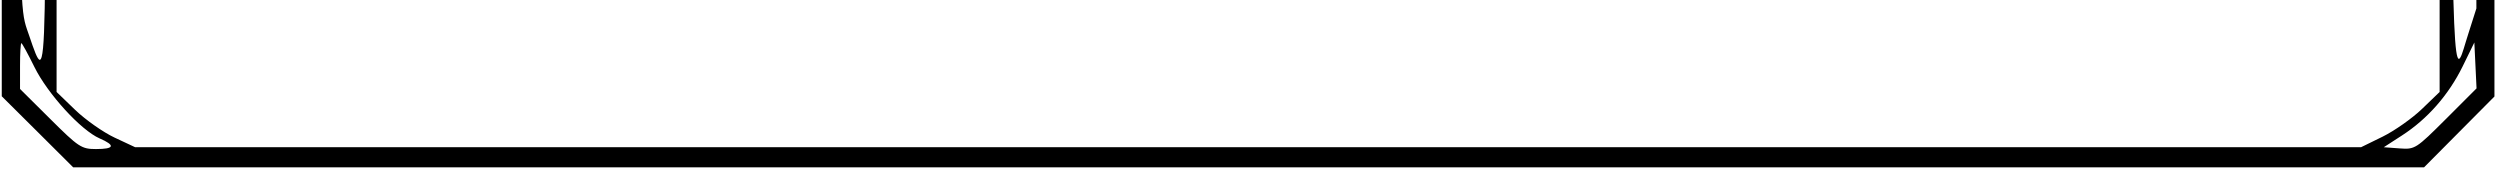 <?xml version="1.0"?>
<svg width="342" height="24" xmlns="http://www.w3.org/2000/svg" xmlns:svg="http://www.w3.org/2000/svg">
 <g class="layer">
  <title>Layer 1</title>
  <path clip-rule="evenodd" d="m0.24,-307.24l4.87,-4.88l4.86,-4.88l160.75,0l160.75,0l4.89,4.86l4.88,4.87l0,160.23l0,160.24l-4.82,4.85l-4.81,4.84l-160.8,0l-160.8,0l-4.88,-4.86l-4.89,-4.86l0,-42.52l0,-42.51l-4.37,-3.75l-4.38,-3.74l-0.14,-3.56l-0.15,-3.56l4.52,-3.83l4.52,-3.84l-0.04,-13.58l-0.03,-13.59l-4.47,-3.66l-4.46,-3.67l0.03,-3.58l0.02,-3.59l4.48,-3.7l4.47,-3.71l0,-13.54l-0.01,-13.54l-4.49,-3.73l-4.5,-3.73l0,-3.57l0,-3.56l4.47,-3.7l4.47,-3.7l0.03,-13.52l0.03,-13.52l-4.5,-3.87l-4.5,-3.86l0,-3.45l0,-3.44l4.5,-3.85l4.5,-3.85l-0.03,-13.56l-0.03,-13.56l-4.47,-3.66l-4.47,-3.66l0.01,-3.59l0,-3.58l4.5,-3.73l4.49,-3.74l0,-8.25l0,-8.26zm6,8.98c0,3.98 -0.13,4.75 -0.78,4.75c-0.57,0 -0.69,0.29 -0.46,1.04c0.32,1.01 -0.89,2.96 -1.84,2.96c-0.67,0 -0.49,-5.13 0.27,-7.54c0.87,-2.76 2.25,-5.95 2.57,-5.95c0.13,0 0.24,2.13 0.24,4.74zm-1.96,-3.95c2.35,-4.65 4.76,-7.58 8.04,-9.77l3.04,-2.02l-2.45,0c-2.38,0 -2.54,0.09 -6.31,3.88l-3.86,3.89l0.02,3.49l0.02,3.48l1.5,-2.95zm23.46,3.53c0,0.27 -8.52,10.93 -12.86,16.1l-1.1,1.32l-0.01,-1.25c-0.02,-1.7 11.66,-16.5 13.01,-16.5c0.53,0 0.96,0.15 0.96,0.33zm0,37.91c0,-0.28 -1.73,-2.44 -8.96,-11.18c-2.54,-3.06 -4.71,-5.56 -4.83,-5.56c-0.11,0 -0.21,0.45 -0.21,1c0,0.55 2.65,4.36 5.88,8.46c4.35,5.53 6.16,7.47 7,7.49c0.61,0.02 1.12,-0.07 1.12,-0.21zm56.53,-29.41c3.97,4.85 7.5,9.22 7.84,9.69c0.66,0.93 0.27,1.47 -10.74,14.85l-4.21,5.12l-23.83,0l-23.84,0l-7,-8.58c-3.85,-4.72 -7.31,-9.07 -7.7,-9.68c-0.66,-1.04 -0.4,-1.47 4.5,-7.49c2.86,-3.51 6.4,-7.82 7.86,-9.56l2.65,-3.18l23.63,0l23.62,0l7.22,8.83zm-79.21,23.43c0.16,-0.43 -0.08,-1.33 -0.52,-2.02c-0.45,-0.68 -1.04,-1.24 -1.31,-1.24c-0.31,0 -0.49,5.48 -0.49,14.74c0,12.62 0.11,14.75 0.73,14.75c0.99,0 1.9,-1.81 1.52,-3.02c-0.22,-0.69 -0.08,-0.98 0.47,-0.98c0.68,0 0.78,-1.3 0.78,-10.45c0,-8.77 -0.12,-10.48 -0.74,-10.72c-0.42,-0.17 -0.61,-0.62 -0.44,-1.06zm81.48,-24.71c5.74,7.27 6.83,8.95 5.79,8.95c-0.58,0 -13.09,-15.29 -13.09,-16c0,-1.59 2.01,0.35 7.3,7.05zm0.18,23.39c3.31,-4.15 6.02,-7.87 6.02,-8.25c0,-0.38 -0.17,-0.69 -0.37,-0.68c-0.21,0 -2.52,2.64 -5.13,5.85c-0.52,0.64 -1.01,1.25 -1.47,1.81c-5.73,7.06 -6.9,8.49 -6.67,8.77c0.06,0.07 0.21,0.06 0.39,0.06c0.03,0 0.06,-0.01 0.09,-0.01c0.03,0 0.06,0 0.1,0c0.72,0 2.81,-2.24 7.04,-7.55zm239.52,-44.59c1.49,0.74 3.78,2.39 5.1,3.66l2.4,2.31l0,159.64l0,159.63l-2.42,2.33c-1.33,1.28 -3.75,2.98 -5.37,3.78l-2.96,1.45l-152.25,0l-152.25,0l-2.82,-1.32c-1.56,-0.73 -3.97,-2.43 -5.38,-3.78l-2.55,-2.46l0,-40.83l0,-40.83l5.63,0.03l5.62,0.02l2.96,3.73l2.96,3.72l28.29,-0.01l28.29,0l6.63,-8.31l6.62,-8.31l-0.02,-4.81l-0.02,-4.8l-6.35,-8.11l-6.36,-8.1l-28.75,0l-28.75,0l-2.7,3.48l-2.7,3.48l-5.67,0l-5.68,0l0,-10.5l0,-10.49l5.68,0l5.67,0l2.7,3.48l2.7,3.48l28.75,-0.01l28.75,-0.01l4.19,-5.44c2.3,-3 4.55,-5.85 5,-6.35c3.3,-3.66 3.56,-4.35 3.56,-9.3l0,-4.72l-2.51,-3.19c-1.39,-1.75 -4.36,-5.49 -6.6,-8.31l-4.08,-5.12l-28.36,0l-28.37,0l-2.91,3.73l-2.92,3.72l-5.62,0.02l-5.63,0.03l0,-10.75l0,-10.75l5.5,0l5.49,0l3.08,3.75l3.07,3.75l28.35,0l28.34,0l6.59,-8.23l6.58,-8.24l0,-4.77l0,-4.77l-6.53,-8.24l-6.54,-8.24l-28.43,0l-28.42,0l-2.94,3.63l-2.94,3.62l-5.6,0.14l-5.6,0.15l0,-10.77l0,-10.76l5.68,0l5.68,0l2.87,3.75l2.88,3.75l28.32,0l28.32,-0.01l6.63,-8.34l6.62,-8.35l0,-4.77l0,-4.78l-6.38,-8.1l-6.37,-8.1l-28.75,-0.02l-28.76,-0.02l-2.67,3.5l-2.67,3.5l-5.7,0l-5.7,0l0,-10.5l0,-10.5l5.68,0l5.67,0l2.7,3.48l2.7,3.48l28.58,0.02l28.58,0.02l6.55,-8.19l6.54,-8.19l0,-4.79l0,-4.8l-6.59,-8.26l-6.6,-8.26l-28.36,0l-28.37,0l-2.91,3.73l-2.92,3.73l-5.62,0.02l-5.63,0.02l0,-6.46l0,-6.45l2.37,-2.37c1.3,-1.3 3.72,-3 5.37,-3.79l3.01,-1.42l152.53,0l152.53,0l2.69,1.34zm-246.42,66.69c-1.01,-1.2 -2.01,-2.5 -2.23,-2.87c-0.33,-0.56 -4.65,-0.68 -24.3,-0.68l-23.9,0l-5.53,6.77c-5.52,6.78 -5.52,6.78 -5.02,8.63c0.28,1.01 0.82,2.02 1.2,2.24c0.98,0.56 0.87,1.73 -0.3,3.22c-1.91,2.42 -1.42,3.61 4.33,10.63l5.32,6.5l23.81,0l23.81,0l5.39,-6.63c5.12,-6.27 5.39,-6.71 5.08,-8.37c-0.18,-0.96 -0.64,-2.1 -1.03,-2.54c-0.9,-1 -0.9,-1.92 0,-2.92c0.39,-0.43 0.86,-1.59 1.04,-2.57c0.02,-0.09 0.03,-0.18 0.05,-0.27c0.05,-0.24 0.09,-0.45 0.1,-0.65c0.03,-1.08 -0.9,-2.19 -6.63,-9.06c-0.38,-0.45 -0.77,-0.93 -1.19,-1.43zm-4.05,46.19c3.09,1.09 5.45,3.07 6.5,5.45c0.51,1.13 1.62,2.58 2.47,3.21c2.57,1.9 3.48,3.82 2.85,5.99c-0.29,1.01 -0.83,2.19 -1.19,2.63c-0.84,1.01 -0.83,1.44 0.09,2.45c0.41,0.46 0.89,1.89 1.07,3.19c0.32,2.33 0.29,2.39 -2.08,4.61c-1.33,1.23 -2.8,3.1 -3.27,4.15c-1.03,2.31 -3.37,4.17 -6.61,5.25c-3.34,1.12 -40.88,1.2 -44.55,0.09c-3.22,-0.96 -5.74,-3.01 -6.88,-5.58c-0.52,-1.19 -1.64,-2.65 -2.49,-3.25c-2.39,-1.7 -3.39,-3.69 -2.92,-5.77c0.21,-0.97 0.75,-2.15 1.19,-2.63c0.97,-1.08 0.99,-1.5 0.09,-2.51c-0.38,-0.44 -0.92,-1.62 -1.2,-2.62c-0.58,-2.16 0.36,-4.12 2.9,-6c0.85,-0.63 1.97,-2.08 2.47,-3.21c1.02,-2.31 3.4,-4.35 6.33,-5.42c2.97,-1.09 42.15,-1.11 45.23,-0.03zm2.69,52.4c-1.9,0.26 -2.2,0.13 -3.99,-1.69l-1.93,-1.98l-19.3,0l-19.3,0l-1.93,1.98c-1.78,1.82 -2.09,1.95 -3.98,1.7l-2.04,-0.29l-3.75,4.84c-4.12,5.33 -4.44,6.57 -2.22,8.66c1.49,1.39 1.56,2.81 0.21,3.76c-0.56,0.39 -1.22,1.41 -1.47,2.26c-0.41,1.43 -0.18,1.89 2.98,5.97c4.49,5.8 4.68,5.95 6.67,5.19c1.54,-0.59 1.64,-0.54 3.51,1.65l1.93,2.27l19.39,0l19.4,0l1.83,-2.2c1.79,-2.14 1.87,-2.18 3.63,-1.64c1.73,0.53 1.85,0.48 3.52,-1.43c0.95,-1.09 2.74,-3.29 3.97,-4.88c2.03,-2.62 2.22,-3.09 1.91,-4.73c-0.19,-1.01 -0.77,-2.14 -1.3,-2.5c-1.21,-0.85 -1.24,-2.93 -0.05,-3.57c0.5,-0.26 1.14,-1.25 1.43,-2.2c0.51,-1.66 0.41,-1.85 -3.27,-6.58l-3.79,-4.87l-2.06,0.28zm-21.18,46.5c1.32,1.68 3.48,1.94 8.41,1.01c4.85,-0.92 10.26,-0.72 13.07,0.48c2.41,1.02 4.22,2.93 5.77,6.11c1.13,2.31 1.26,3.07 1.01,5.81c-0.38,4.03 -0.38,5.06 0,8.35c0.37,3.25 -0.24,5.53 -2.35,8.71c-2.44,3.69 -4.57,4.57 -10.95,4.54c-2.89,-0.01 -6.75,-0.21 -8.58,-0.43c-4.1,-0.5 -5.79,-0.12 -6.52,1.49c-0.51,1.13 -0.83,1.23 -3.9,1.23c-3.07,0 -3.38,-0.1 -3.9,-1.23c-0.7,-1.54 -2.23,-1.95 -5.95,-1.57c-1.59,0.16 -5.26,0.41 -8.15,0.56c-5.01,0.25 -5.37,0.2 -7.98,-1.12c-3.5,-1.78 -5.66,-4.85 -6.49,-9.22c-0.49,-2.62 -0.47,-3.46 0.13,-4.87c0.63,-1.5 0.63,-1.99 -0.01,-3.87c-0.59,-1.71 -0.62,-2.67 -0.19,-4.68c2.03,-9.46 8.16,-12.48 20.68,-10.18c4.79,0.87 6.89,0.51 7.9,-1.38c0.41,-0.76 1.09,-0.93 3.78,-0.93c2.86,0 3.41,0.16 4.22,1.19zm-43.2,9.98c1.28,-1.61 2.55,-3.2 2.81,-3.54c0.37,-0.5 -0.66,-0.63 -4.78,-0.63c-5.19,0 -5.26,0.02 -5.57,1.24c-0.45,1.8 -2.41,2.91 -4.67,2.65c-1.68,-0.2 -2.24,0.07 -5.25,2.5l-3.38,2.72l0,2.92l0,2.92l3.38,2.7c3.02,2.42 3.57,2.68 5.25,2.47c2.26,-0.28 4.21,0.82 4.67,2.63c0.31,1.23 0.38,1.24 5.57,1.24c4.13,0 5.15,-0.13 4.77,-0.62c-0.27,-0.34 -1.53,-1.93 -2.81,-3.52l-2.33,-2.89l0,-4.94l0,-4.93l2.34,-2.92zm3.16,-53.34c0,0.18 -1.24,1.86 -2.75,3.73l-2.75,3.4l0,4.87l0,4.87l2.34,3.03c1.29,1.66 2.55,3.31 2.81,3.65c0.37,0.49 -0.67,0.63 -4.84,0.63c-4.29,0 -5.31,-0.14 -5.31,-0.72c0,-1.52 -2.21,-3.38 -4.02,-3.38c-0.95,0.01 -1.97,0.08 -2.27,0.18c-0.3,0.09 -2.04,-1.07 -3.87,-2.58l-3.33,-2.75l0,-2.81l-0.01,-2.82l3.24,-2.76c2.98,-2.55 3.39,-2.74 5.18,-2.5c2.47,0.33 3.98,-0.49 4.88,-2.64l0.71,-1.71l5,0c2.74,0 4.99,0.14 4.99,0.31zm-3.08,-44.98c1.33,-1.69 2.58,-3.35 2.78,-3.69c0.28,-0.49 -0.78,-0.63 -4.62,-0.63l-4.98,0l-1.04,1.76c-1.19,2.01 -2.91,2.84 -5.03,2.42c-1.24,-0.25 -1.96,0.11 -4.71,2.39l-3.25,2.68l-0.03,2.83l-0.04,2.83l3.23,2.84c2.89,2.53 3.4,2.8 4.78,2.49c2.18,-0.48 4.19,0.51 5.15,2.53l0.83,1.72l5,0c2.76,0 5.01,-0.12 5.01,-0.27c0,-0.15 -1.24,-1.81 -2.75,-3.68l-2.75,-3.41l0,-4.87l0,-4.87l2.42,-3.07zm2.73,-52.68c-0.26,0.35 -1.53,1.94 -2.81,3.55l-2.34,2.92l0,5.02l0,5.02l2.13,2.56c0.37,0.43 0.7,0.82 0.99,1.17c1.36,1.6 2.03,2.39 1.85,2.78c-0.18,0.38 -1.17,0.37 -3.14,0.36c-0.44,-0.01 -0.92,-0.01 -1.46,-0.01c-5.19,0 -5.26,-0.02 -5.57,-1.24c-0.47,-1.85 -2.44,-2.94 -4.76,-2.63c-1.79,0.24 -2.21,0.04 -5.24,-2.51l-3.3,-2.76l0,-2.82c0,-2.75 0.06,-2.88 2.36,-4.8l0.06,-0.06c3.38,-2.84 4.17,-3.5 4.92,-3.45c0.23,0.02 0.45,0.1 0.75,0.21l0.02,0.01c1.76,0.67 4.34,-0.58 5.04,-2.44l0.57,-1.5l5.2,0c4.08,0 5.1,0.13 4.73,0.62zm-11.9,24.39c0.17,-0.54 0.06,-1.44 -0.24,-2c-0.3,-0.56 -0.87,-1.02 -1.28,-1.02c-0.62,0 -0.73,2.13 -0.73,14.75c0,9.26 0.18,14.74 0.49,14.74c0.81,0 2.06,-2.3 1.72,-3.18c-0.21,-0.55 -0.05,-0.82 0.49,-0.82c0.71,0 0.8,-1.21 0.8,-10.74c0,-9.43 -0.09,-10.75 -0.78,-10.75c-0.55,0 -0.69,-0.29 -0.47,-0.98zm-0.53,46.93c0.56,0.61 0.75,1.34 0.54,2c-0.23,0.74 -0.11,1.03 0.46,1.03c0.69,0 0.78,1.33 0.78,10.75c0,9.42 -0.09,10.75 -0.78,10.75c-0.55,0 -0.69,0.29 -0.47,0.98c0.38,1.21 -0.53,3.01 -1.52,3.01c-0.62,0 -0.73,-2.12 -0.73,-14.74c0,-8.11 0.19,-14.75 0.42,-14.75c0.24,0 0.82,0.44 1.3,0.97zm0.45,51.44c0.15,-0.6 0.07,-1.47 -0.18,-1.94c-0.25,-0.48 -0.8,-1 -1.22,-1.16c-0.68,-0.26 -0.77,1.46 -0.77,14.71c0,14.53 0.03,14.98 0.94,14.49c1.16,-0.62 1.68,-1.87 1.29,-3.1c-0.2,-0.64 -0.05,-0.93 0.49,-0.93c0.68,0 0.78,-1.3 0.78,-10.5c0,-9.33 -0.09,-10.49 -0.81,-10.49c-0.58,0 -0.73,-0.3 -0.52,-1.08zm-0.16,47.08c0.3,0.56 0.41,1.46 0.24,2c-0.22,0.69 -0.08,0.98 0.47,0.98c0.7,0 0.78,3.95 0.76,39.37c0,1.72 0,3.37 0,4.95c-0.01,25.26 -0.01,32.86 -0.77,32.94c-0.32,0.03 -0.79,-1.33 -1.45,-3.28c-0.1,-0.29 -0.2,-0.58 -0.31,-0.89c-0.9,-2.62 -0.95,-4.69 -0.95,-39.93c0,-32.3 0.1,-37.16 0.73,-37.16c0.41,0 0.98,0.46 1.28,1.02zm8.87,90.99c-2.56,-1.12 -7.1,-6.1 -8.9,-9.74c-0.89,-1.81 -1.7,-3.29 -1.8,-3.29c-0.1,0 -0.18,1.41 -0.18,3.13l0,3.14l4.14,4.11c3.87,3.85 4.27,4.11 6.25,4.11c2.53,0 2.7,-0.5 0.49,-1.46zm320.99,-2.66c-4.1,4.09 -4.24,4.19 -6.35,4.03l-2.16,-0.16l2.49,-1.61c3.47,-2.24 6.36,-5.52 8.28,-9.41l1.62,-3.31l0.15,3.14l0.15,3.14l-4.18,4.18zm3.88,-313.53l-1.35,-2.87c-0.74,-1.58 -1.47,-2.87 -1.62,-2.87c-0.15,0 -0.27,70.34 -0.26,156.32c0,8.85 0,17.2 0,25.09l0,0.01c0,109.3 0.01,129.57 1.11,129.63c0.26,0.01 0.56,-1.02 0.94,-2.29l0,0c0.13,-0.4 0.25,-0.83 0.39,-1.25l1.07,-3.36l-0.14,-149.2l-0.14,-149.21zm-3.63,-12.88l3.88,3.86l-0.01,3.26l-0.02,3.26l-1.86,-3.49c-2.03,-3.83 -6.37,-8.52 -9.11,-9.87l-1.75,-0.86l2.49,-0.01c2.44,-0.01 2.57,0.06 6.38,3.85zm-322.72,24.94c0.22,-0.14 1.48,-1.61 2.79,-3.28l2.38,-3.03l-5.16,0l-5.16,0l-0.68,1.54c-0.8,1.79 -2.65,2.65 -4.95,2.28c-1.43,-0.23 -2.04,0.09 -4.88,2.49l-3.24,2.75l0.01,2.84l0,2.85l3.28,2.72c3.07,2.54 3.43,2.71 5.68,2.59c2.1,-0.12 2.54,0.04 3.47,1.22c0.58,0.74 1.06,1.66 1.06,2.03c0,0.54 1.15,0.68 5.25,0.68c2.89,0 5.25,-0.08 5.25,-0.18c0,-0.1 -1.23,-1.73 -2.75,-3.62l-2.74,-3.44l-0.01,-5.1c0,-2.8 0.18,-5.2 0.4,-5.34zm15.3,36.3c-0.36,0.61 -4.16,5.37 -4.7,5.88c-0.14,0.13 -1.24,1.43 -2.43,2.87c-1.19,1.44 -2.37,2.63 -2.61,2.63c-1.19,0 -0.12,-1.97 3.67,-6.74c3.05,-3.85 4.42,-5.21 5.28,-5.23c0.78,-0.02 1.03,0.17 0.79,0.59zm-9.79,17.34c0.54,-0.87 0.51,-1.45 -0.17,-3.5c-0.45,-1.36 -0.98,-2.46 -1.18,-2.46c-0.21,0 -0.86,0.66 -1.46,1.47c-0.93,1.25 -1.1,2.13 -1.08,5.63c0.02,3.66 0.16,4.32 1.26,5.64c1.41,1.71 1.83,1.42 2.74,-1.86c0.38,-1.38 0.35,-2.11 -0.12,-2.87c-0.52,-0.82 -0.52,-1.21 0.01,-2.05zm5.17,13.68c2.25,2.8 4.3,5.38 4.57,5.72c0.35,0.46 0.16,0.62 -0.71,0.61c-0.9,0 -2.19,-1.27 -5.36,-5.25c-2.68,-3.37 -4.07,-5.53 -3.88,-6.02c0.42,-1.11 0.84,-0.72 5.38,4.94zm69.92,-12.65c0,-3 -0.21,-3.99 -1.12,-5.34c-0.62,-0.9 -1.28,-1.65 -1.46,-1.65c-0.19,0 -0.73,1.02 -1.2,2.26c-0.74,1.93 -0.77,2.45 -0.21,3.5c0.54,1.01 0.54,1.45 0.02,2.43c-0.53,0.99 -0.52,1.58 0.07,3.35c0.39,1.17 0.92,2.21 1.18,2.29c0.26,0.08 0.98,-0.59 1.6,-1.5c0.91,-1.34 1.12,-2.34 1.12,-5.34zm-7.64,-13.57c3.9,4.81 4.55,6.06 3.36,6.4c-0.41,0.11 -9.17,-10.29 -9.65,-11.46c-0.1,-0.25 0.33,-0.37 0.96,-0.28c0.74,0.11 2.61,1.99 5.33,5.34zm0.02,27.31c2.27,-2.86 4.12,-5.43 4.12,-5.69c0,-1.64 -1.5,-0.42 -5.72,4.66c-2.63,3.15 -4.78,5.85 -4.78,6.01c0,0.15 0.51,0.26 1.13,0.25c0.81,-0.02 2.26,-1.46 5.25,-5.23zm-58.43,17.88c-1.17,0.89 -2.61,2.52 -3.2,3.62c-0.9,1.67 -5.46,6.75 -6.06,6.75c-0.84,0 0.45,-2.09 4.06,-6.65c3.75,-4.72 4.43,-5.35 5.79,-5.35l1.54,0l-2.13,1.63zm-9,16.68c0.63,-0.76 0.52,-1.67 -0.54,-4.44c-0.66,-1.71 -1.06,-1.72 -2.37,-0.05c-0.86,1.08 -1.04,2.02 -1.04,5.37c0.01,3.57 0.15,4.23 1.24,5.56c1.04,1.26 1.32,1.38 1.75,0.75c1.08,-1.59 1.57,-4.43 0.93,-5.45c-0.48,-0.77 -0.48,-1.13 0.03,-1.74zm2.35,10.56c1.37,1.3 2.79,3.08 3.14,3.94c0.72,1.77 2.6,3.68 4.81,4.87l1.5,0.81l-1.97,-0.12c-1.87,-0.12 -2.21,-0.42 -6.11,-5.38c-3.47,-4.41 -4.76,-6.49 -4.02,-6.49c0.07,0 1.27,1.06 2.65,2.37zm72.69,-9.68c0.01,-3.36 -0.17,-4.28 -1.03,-5.37c-0.56,-0.73 -1.23,-1.32 -1.48,-1.32c-1.19,0 -2.36,4.68 -1.45,5.79c0.5,0.59 0.49,0.98 -0.01,1.92c-0.53,0.99 -0.49,1.63 0.24,3.82l0.88,2.64l1.42,-1.71c1.29,-1.57 1.42,-2.06 1.43,-5.77zm-4.49,0.06c0,0.41 -0.34,0.75 -0.75,0.75c-0.41,0 -0.75,-0.34 -0.75,-0.75c0,-0.42 0.34,-0.75 0.75,-0.75c0.41,0 0.75,0.33 0.75,0.75zm-69.25,0.75c0.41,0 0.75,-0.34 0.75,-0.75c0,-0.42 -0.34,-0.75 -0.75,-0.75c-0.41,0 -0.75,0.33 -0.75,0.75c0,0.41 0.34,0.75 0.75,0.75zm66.11,-14.39c2.32,2.95 4.1,5.55 3.95,5.79c-0.41,0.66 -4.92,-3.88 -6.03,-6.06c-0.91,-1.78 -2.29,-3.19 -4.59,-4.71c-0.83,-0.55 -0.75,-0.6 0.76,-0.5c1.51,0.11 2.15,0.71 5.91,5.48zm-6.22,32.88c1.64,0 2.05,-0.37 6.12,-5.54c2.4,-3.04 4.17,-5.69 3.93,-5.87c-0.64,-0.49 -4.77,3.75 -5.97,6.13c-0.61,1.22 -1.99,2.68 -3.43,3.66l-2.4,1.62l1.75,0zm-46.64,11.41c0,0.23 -0.52,0.9 -1.16,1.51c-0.89,0.82 -1.53,1.01 -2.69,0.78c-2.2,-0.44 -3.2,0.3 -6.92,5.05c-2.95,3.78 -4.23,4.74 -4.23,3.18c0,-0.27 1.84,-2.85 4.1,-5.71l4.09,-5.22l3.41,0c1.87,0 3.4,0.18 3.4,0.41zm-17.78,23.08c1.28,0 2.28,-2.1 2.28,-4.77c0,-2.02 -0.24,-2.78 -1.16,-3.64c-0.64,-0.6 -1.31,-0.94 -1.5,-0.76c-0.19,0.19 -0.34,2.33 -0.34,4.76c0,3.51 0.15,4.41 0.72,4.41zm2.7,-10.22c0.32,0.7 0.58,1.74 0.58,2.32c0,0.84 -0.24,0.69 -1.26,-0.81c-1.15,-1.7 -1.27,-2.79 -0.29,-2.79c0.22,0 0.65,0.58 0.97,1.28zm1.25,6.87c1.01,0.39 1.95,-0.4 1.75,-1.45c-0.19,-0.96 -1.45,-1.5 -2.07,-0.88c-0.59,0.59 -0.39,2.06 0.32,2.33zm-1,3.6c-0.8,2.36 -1.35,2.79 -1.87,1.46c-0.28,-0.75 1.51,-3.62 2.3,-3.68c0.19,-0.02 0,0.98 -0.43,2.22zm7.96,11.25l-3.44,-4.47c-3.5,-4.55 -3.89,-4.91 -4.44,-4.03c-0.39,0.64 -0.19,0.95 4.25,6.65l3.75,4.81l3.72,0.02l3.72,0.02l-1.44,-1.5c-1.19,-1.25 -1.83,-1.5 -3.78,-1.5l-2.34,0zm63.62,-8.07c0,0.32 -1.87,2.95 -4.16,5.83l-4.17,5.24l-3.55,0l-3.56,0l1.44,-1.5c1.2,-1.25 1.83,-1.5 3.78,-1.5l2.34,0l3.44,-4.48c3.15,-4.11 4.44,-5.15 4.44,-3.59zm1.88,-4.09c1.37,1.38 1.87,0.29 1.87,-4.09c0,-2.3 -0.19,-4.31 -0.43,-4.45c-0.46,-0.29 -1.6,0.83 -2.41,2.36c-0.64,1.21 -0.01,5.2 0.97,6.18zm0.35,1.72c0.01,0.18 -0.29,0.58 -0.67,0.89c-0.56,0.46 -0.85,0.18 -1.5,-1.45c-0.44,-1.11 -0.81,-2.29 -0.81,-2.62c0,-0.58 2.94,2.56 2.98,3.18zm-4.31,-4.41c1.01,0.39 1.95,-0.4 1.75,-1.45c-0.19,-0.96 -1.45,-1.5 -2.07,-0.88c-0.59,0.59 -0.39,2.06 0.32,2.33zm4.16,-7.37c0.08,0.26 -0.54,1.26 -1.37,2.22c-1.37,1.58 -1.48,1.63 -1.17,0.5c0.72,-2.61 1.24,-3.57 1.81,-3.38c0.32,0.11 0.65,0.41 0.73,0.66zm-1.83,-1.82c0,-0.27 -1.85,-2.83 -4.12,-5.7l-4.13,-5.22l-3.37,-0.01c-1.86,-0.01 -3.38,0.16 -3.38,0.39c0,0.23 0.53,0.91 1.19,1.53c0.86,0.81 1.52,1.02 2.46,0.79c2.19,-0.55 3.28,0.21 6.91,4.81c3.12,3.95 4.44,4.97 4.44,3.41zm-69.02,55.75c0.77,0.93 0.51,2.27 -0.58,2.96c-0.65,0.4 -1.37,0.29 -3,-0.51l-2.15,-1.04l1.75,-1.06c2.05,-1.25 3.15,-1.35 3.98,-0.35zm-2.48,4.84c0,-0.52 -0.73,-1.23 -1.77,-1.72l-0.13,-0.06c-1.16,-0.56 -1.68,-0.8 -1.91,-0.64c-0.19,0.13 -0.19,0.54 -0.19,1.27l0,0.11c0,1.38 1.74,4.47 2.52,4.47c0.45,0 1.48,-2.37 1.48,-3.43zm-0.55,-8.99c0.8,2.28 0.71,2.62 -0.9,3.57c-2.05,1.21 -2.55,1.08 -2.55,-0.66c0,-1.42 1.74,-4.48 2.55,-4.48c0.19,0 0.6,0.71 0.9,1.57zm2.46,0.55c0.18,-4.33 2.26,-8.33 6.13,-11.81c2.52,-2.26 2.54,-2.31 1.14,-2.28c-1.2,0.02 -2.08,0.85 -5.58,5.26l-4.14,5.23l0.89,2.74c0.5,1.5 1.03,2.73 1.19,2.73c0.17,0.01 0.33,-0.84 0.37,-1.87zm0,9.75c0.18,4.28 2.17,8.15 6.05,11.78c1.4,1.31 2.54,2.48 2.54,2.61c0,0.13 -0.52,0.23 -1.16,0.23c-0.89,0 -2.23,-1.33 -5.57,-5.53l-4.39,-5.52l0.77,-1.85c0.42,-1.02 0.89,-2.24 1.04,-2.72c0.43,-1.34 0.64,-1.05 0.72,1zm28.97,14c-0.11,-0.35 -0.75,-0.91 -1.42,-1.25c-1.53,-0.78 -2.95,-0.74 -6.71,0.2c-1.92,0.48 -4.56,0.68 -7.34,0.56c-3.58,-0.16 -4.19,-0.08 -3.5,0.44c1.2,0.91 19.27,0.95 18.97,0.05zm17.02,-1.08c2.58,0.54 5.22,0.73 8,0.56c3.57,-0.22 4.02,-0.16 3.25,0.43c-1.07,0.81 -19.15,1.04 -19.15,0.24c0,-0.69 2.07,-2.03 3.13,-2.03c0.5,0 2.65,0.36 4.77,0.8zm23.69,-9.38l-1.1,-2.58c-1.43,-3.35 -1.49,-3.38 -1.49,-0.94c0,3.68 -1.83,7.48 -5.32,11.06c-1.75,1.79 -3.18,3.32 -3.18,3.4c0,0.07 0.51,0.14 1.13,0.13c0.83,0 2.28,-1.46 5.54,-5.54l4.42,-5.53zm3.4,-5.79c-0.02,1.75 -2.26,4.84 -2.95,4.07c-0.22,-0.25 -0.65,-1.18 -0.94,-2.07c-0.53,-1.57 -0.48,-1.66 1.3,-2.6c2.48,-1.31 2.6,-1.28 2.59,0.6zm-1.49,-2.49c0,-0.21 -0.7,-0.78 -1.54,-1.26c-1.87,-1.06 -2.65,-1.1 -3.44,-0.15c-0.77,0.93 -0.51,2.27 0.58,2.95c0.63,0.4 1.3,0.32 2.62,-0.31c0.98,-0.47 1.78,-1.02 1.78,-1.23zm1.5,-2.62c0,1.75 -0.63,1.86 -2.88,0.49l-1.63,-1l0.75,-1.81c0.42,-1 0.77,-1.96 0.78,-2.13c0,-0.17 0.68,0.42 1.5,1.32c0.95,1.05 1.48,2.17 1.48,3.13zm-5.82,-8.71c-1.3,-1.67 -3.17,-4.1 -4.15,-5.39c-1.31,-1.74 -2.13,-2.36 -3.11,-2.38c-1.27,-0.03 -1.18,0.13 1.52,2.85c3.29,3.3 5.06,6.69 5.55,10.62c0.25,2.01 0.44,2.48 0.71,1.75c0.21,-0.55 0.71,-1.77 1.11,-2.7c0.74,-1.68 0.73,-1.71 -1.63,-4.75zm-9.93,-7.3c0.2,0.32 -0.99,0.39 -3.35,0.2c-2.53,-0.21 -4.69,-0.06 -7.05,0.5c-4.33,1.02 -7.06,1.02 -8.06,0.02c-0.44,-0.44 -0.79,-0.89 -0.79,-1c0,-0.47 18.96,-0.2 19.25,0.28zm-37.09,0.7c4.66,1.1 6.97,1.04 8.09,-0.2c0.9,-0.99 0.87,-1 -8.64,-1c-5.3,0 -9.68,0.21 -9.84,0.46c-0.16,0.28 1.19,0.36 3.35,0.2c2.43,-0.17 4.75,0 7.04,0.54z" fill="black" fill-rule="evenodd" id="svg_1"/>
 </g>
</svg>